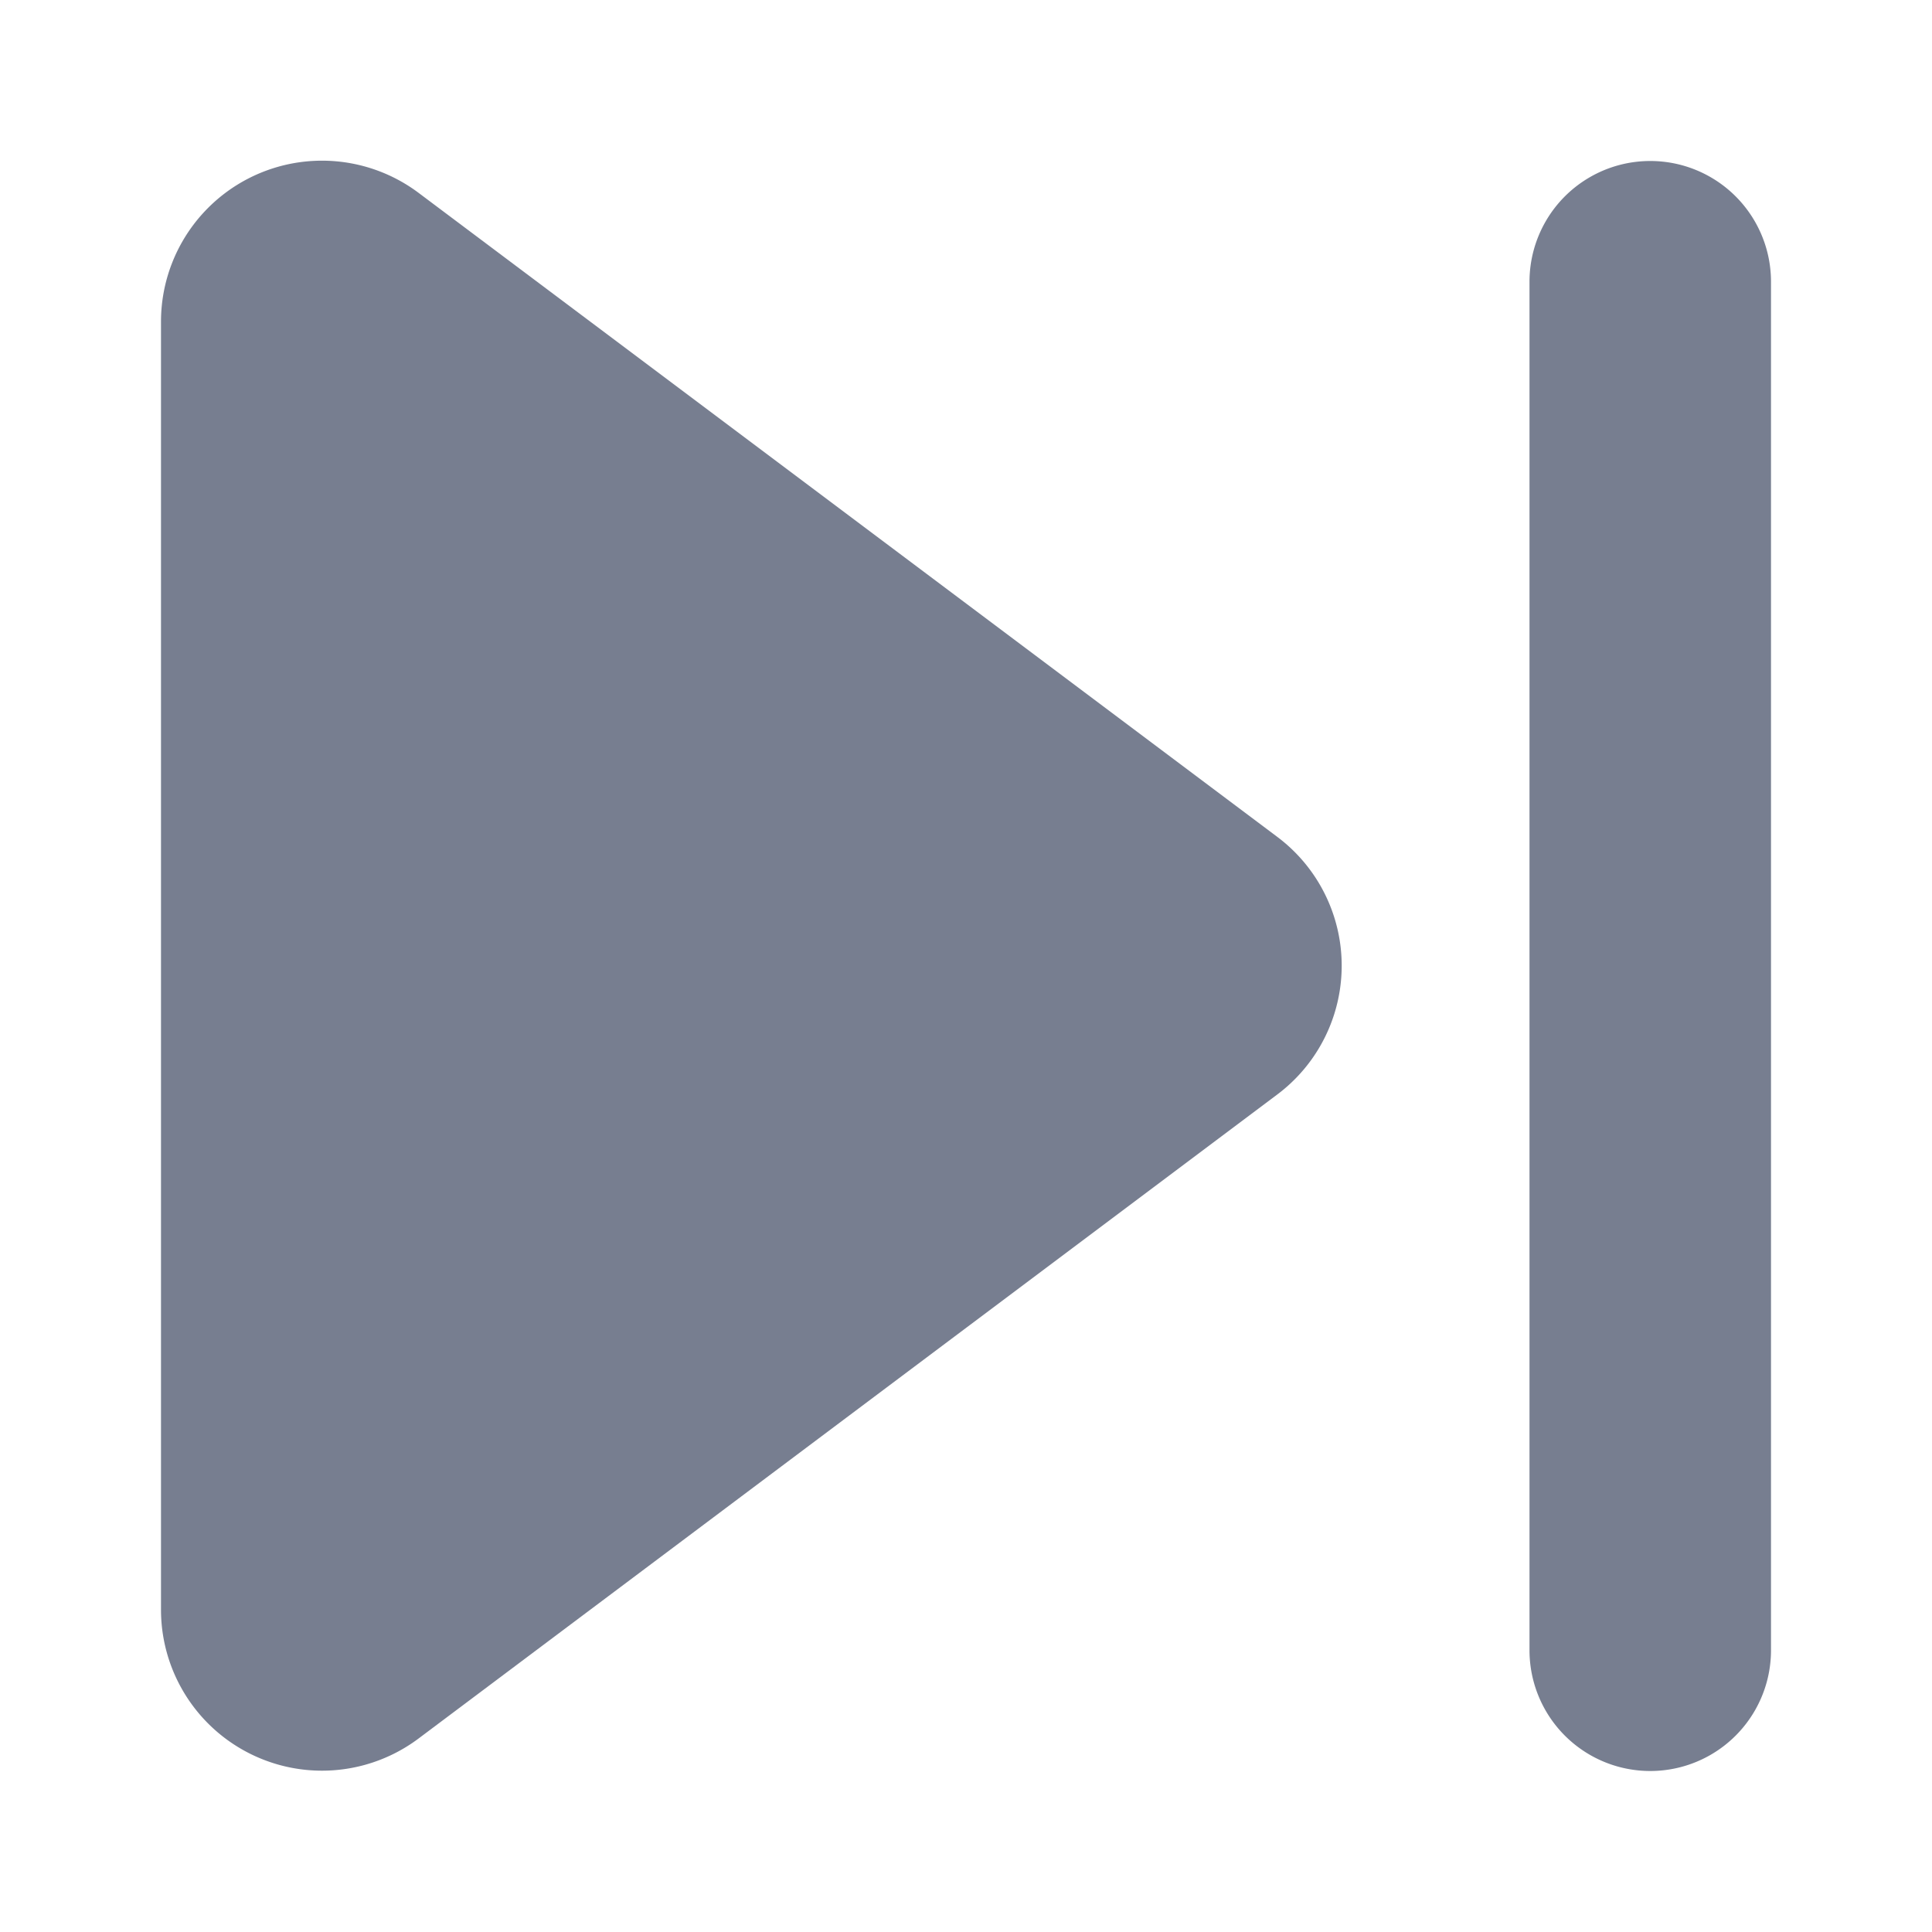 <svg id="icons_Next_Filled" data-name="icons/Next/Filled" xmlns="http://www.w3.org/2000/svg" width="24" height="24" viewBox="0 0 24 24">
  <path id="Shape" d="M0,1.5a1.5,1.5,0,0,1,3,0v17a1.5,1.5,0,0,1-3,0Z" transform="translate(19 2)" fill="#777e90"/>
  <path id="Shape-2" data-name="Shape" d="M0,2A2,2,0,0,1,3.2.4l10.667,8a2,2,0,0,1,0,3.2L3.2,19.6A2,2,0,0,1,0,18Z" transform="translate(2 1.996)" fill="#777e90"/>
</svg>
